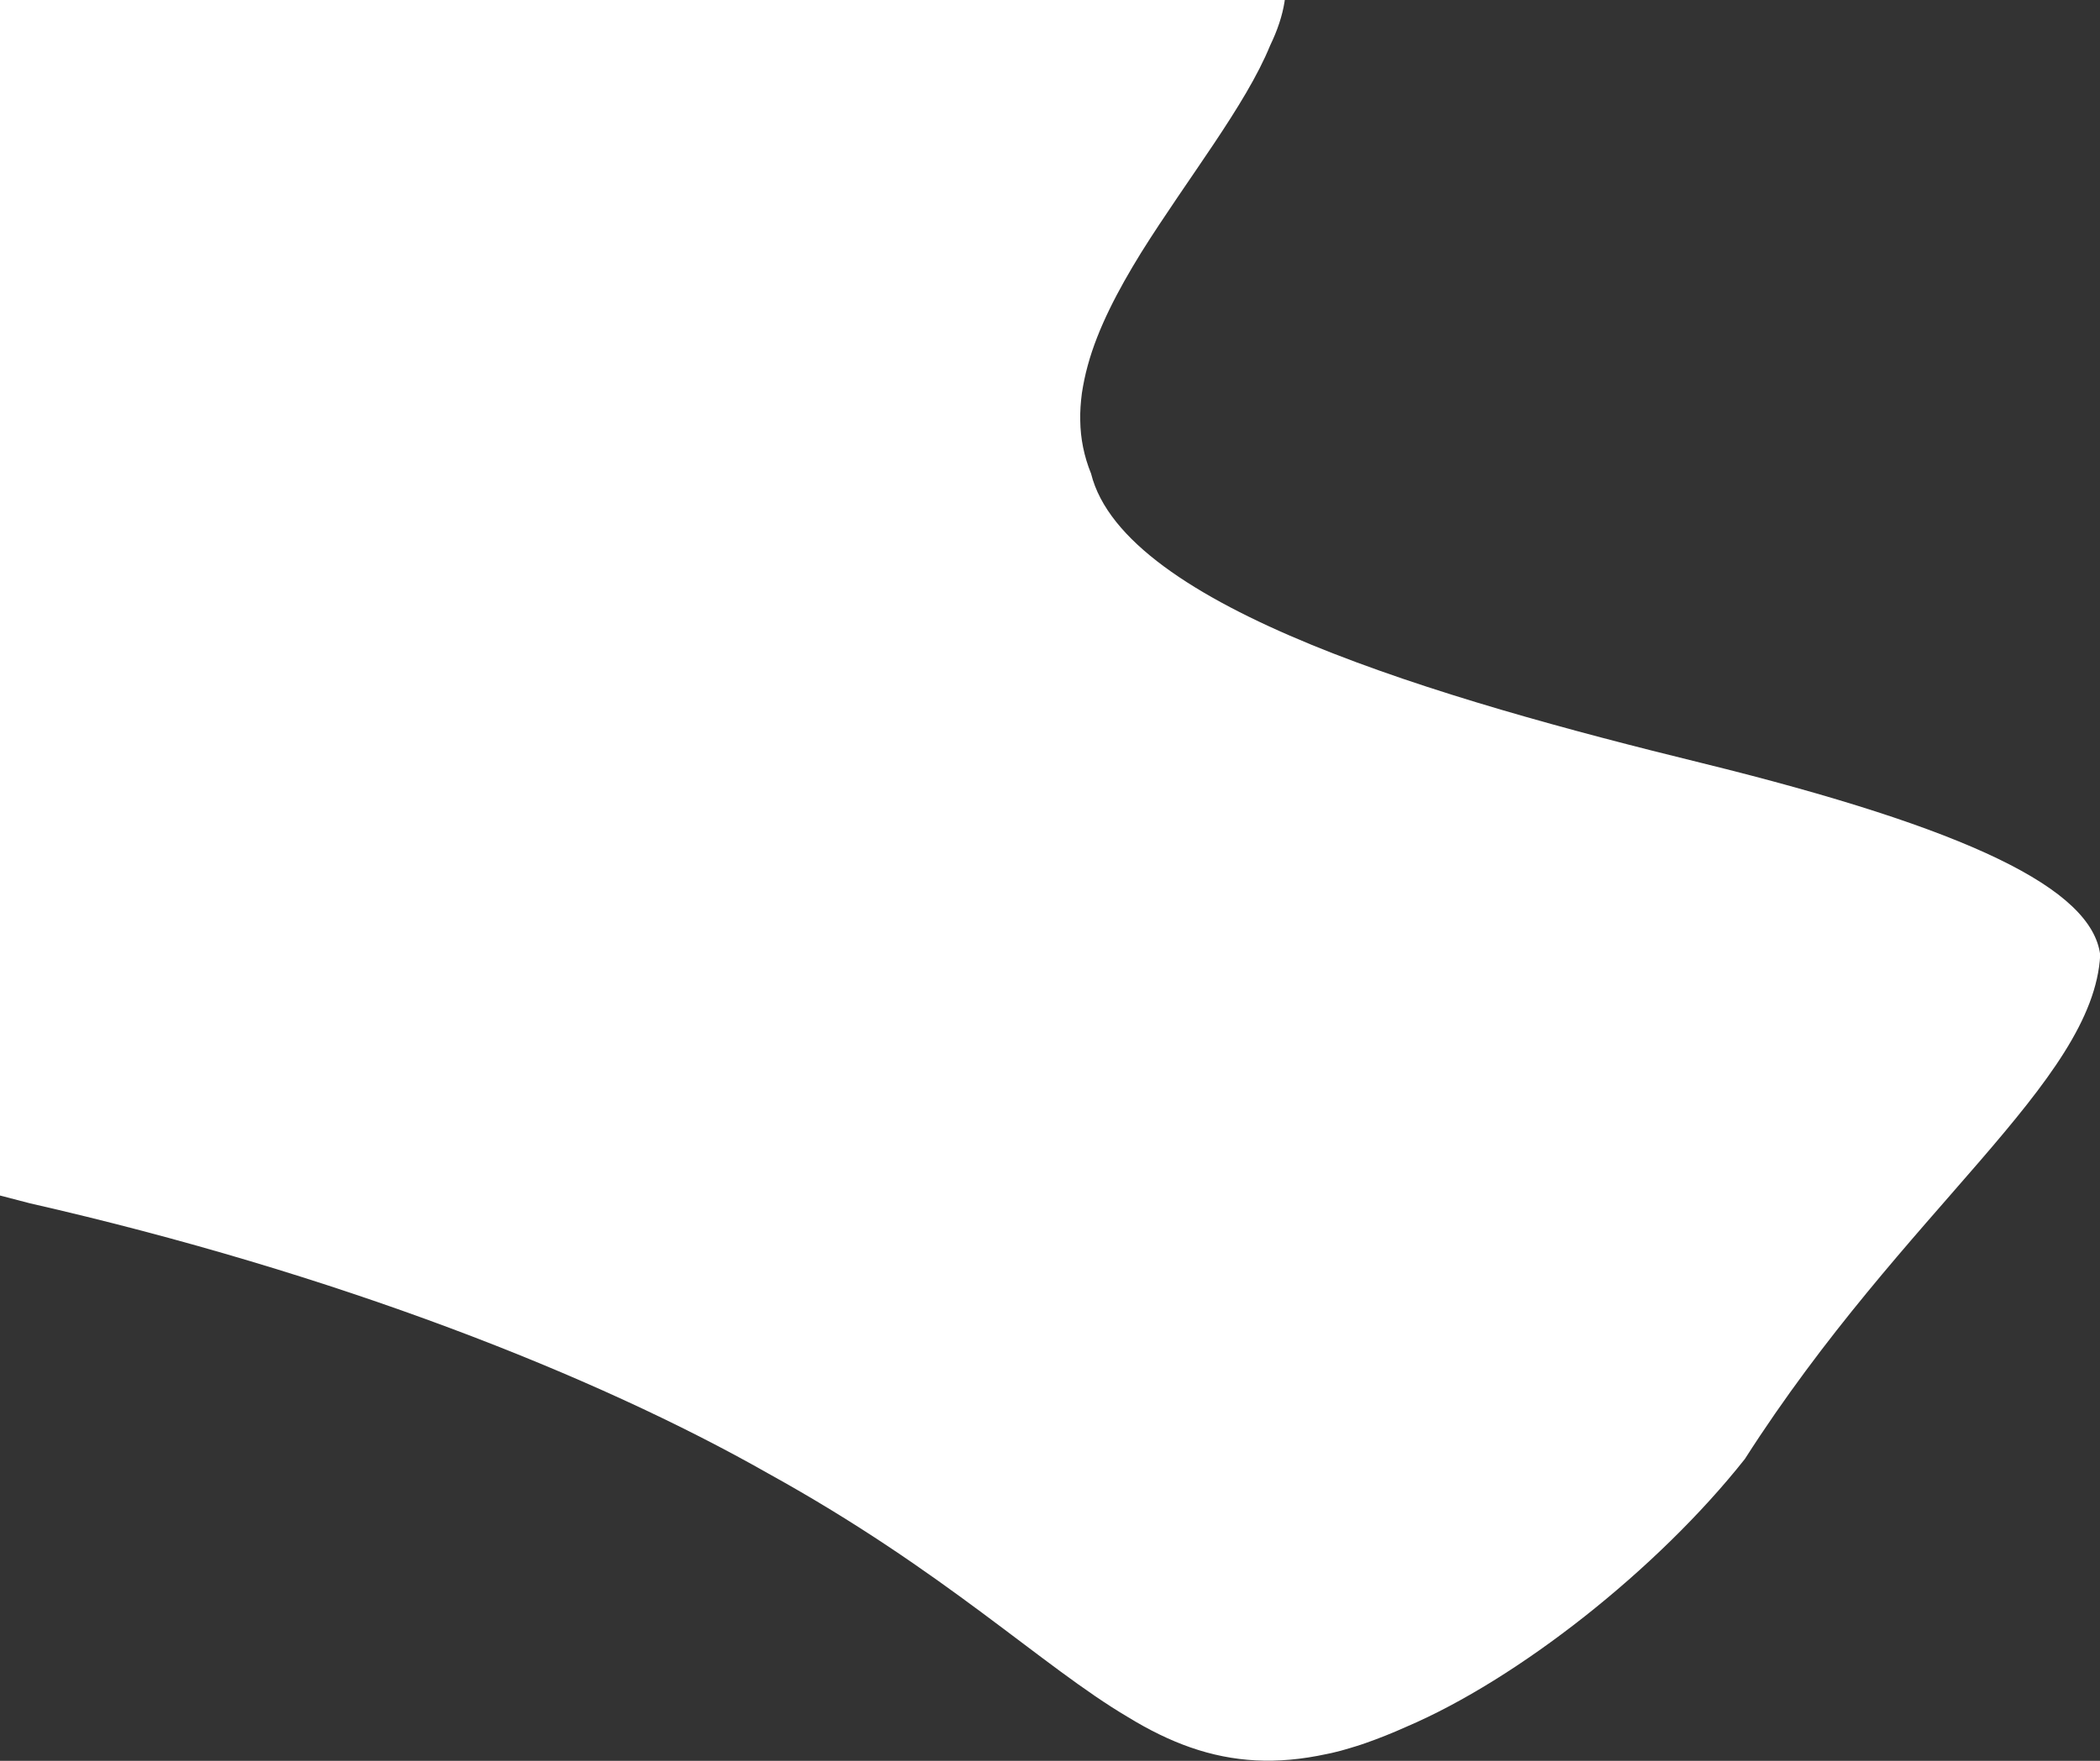 <?xml version="1.0" encoding="utf-8"?>
<!-- Generator: Adobe Illustrator 22.1.0, SVG Export Plug-In . SVG Version: 6.00 Build 0)  -->
<svg version="1.1" id="Layer_1" xmlns="http://www.w3.org/2000/svg" xmlns:xlink="http://www.w3.org/1999/xlink" x="0px" y="0px"
	 viewBox="0 0 892.3 748.4" style="enable-background:new 0 0 892.3 748.4;" xml:space="preserve">
<rect x="0" y="0" width="892.3" height="748.4" fill="#333333" stroke="none"/>
<style type="text/css">
	.st0{fill:#FFFFFF;enable-background:new    ;}
</style>
<path class="st0" d="M463.6,201.3c14.2,57,148.6,95.8,259.5,123c113.6,28,165.8,53.4,169.3,81.6c-3,54.2-83,107.9-151,214.2
	c-37.1,46.9-96.5,93.6-143.8,113.8c-6,2.7-11.8,5-17.5,7c-2.8,1-5.6,1.8-8.3,2.6c-1.4,0.4-2.7,0.8-4.1,1.1c-1.3,0.3-2.7,0.7-4,0.9
	c-10.6,2.3-20.6,3.2-30.1,2.7c-19.1-1-36.4-7.4-54.5-18.5c-36.4-21.5-77.3-61.8-152.6-103.4c-73.5-41.8-183.6-85.2-313.9-114.9
	c-121.4-32.1-222.5-50.1-267-76.2c-3.1-1.6-6.1-3.3-9-5c-2.9-1.7-5.6-3.5-8.2-5.3c-5.3-3.6-10.1-7.5-14.6-11.5
	c-9.1-8.1-17.2-17.2-24.8-27.2c-15-20-28.8-44-37.9-70.8c-20.6-53.4-9.1-116.5,39-169.9C-263.3,91.4-191,45.4-136.8,8.8
	c31.7-18.4,62.3-33.3,96.9-45.3c8.7-3,17.6-5.8,26.9-8.5c2.3-0.7,4.7-1.3,7-2c2.4-0.6,4.8-1.3,7.2-1.9c4.8-1.2,9.8-2.4,14.8-3.6
	c20.1-4.6,42.1-8.6,66.3-12c93-13.1,227.4-18.1,328.9-7.9C517.6-62.4,565-33,539.7,19.3c-10.5,25.7-35,56.4-54.9,88.2
	c-9.8,15.9-18.3,32-22.6,47.8c-1.1,4-1.9,7.9-2.5,11.8c-0.5,3.9-0.8,7.8-0.7,11.6C459.1,186.4,460.6,193.9,463.6,201.3L463.6,201.3z
	"/>
</svg>
